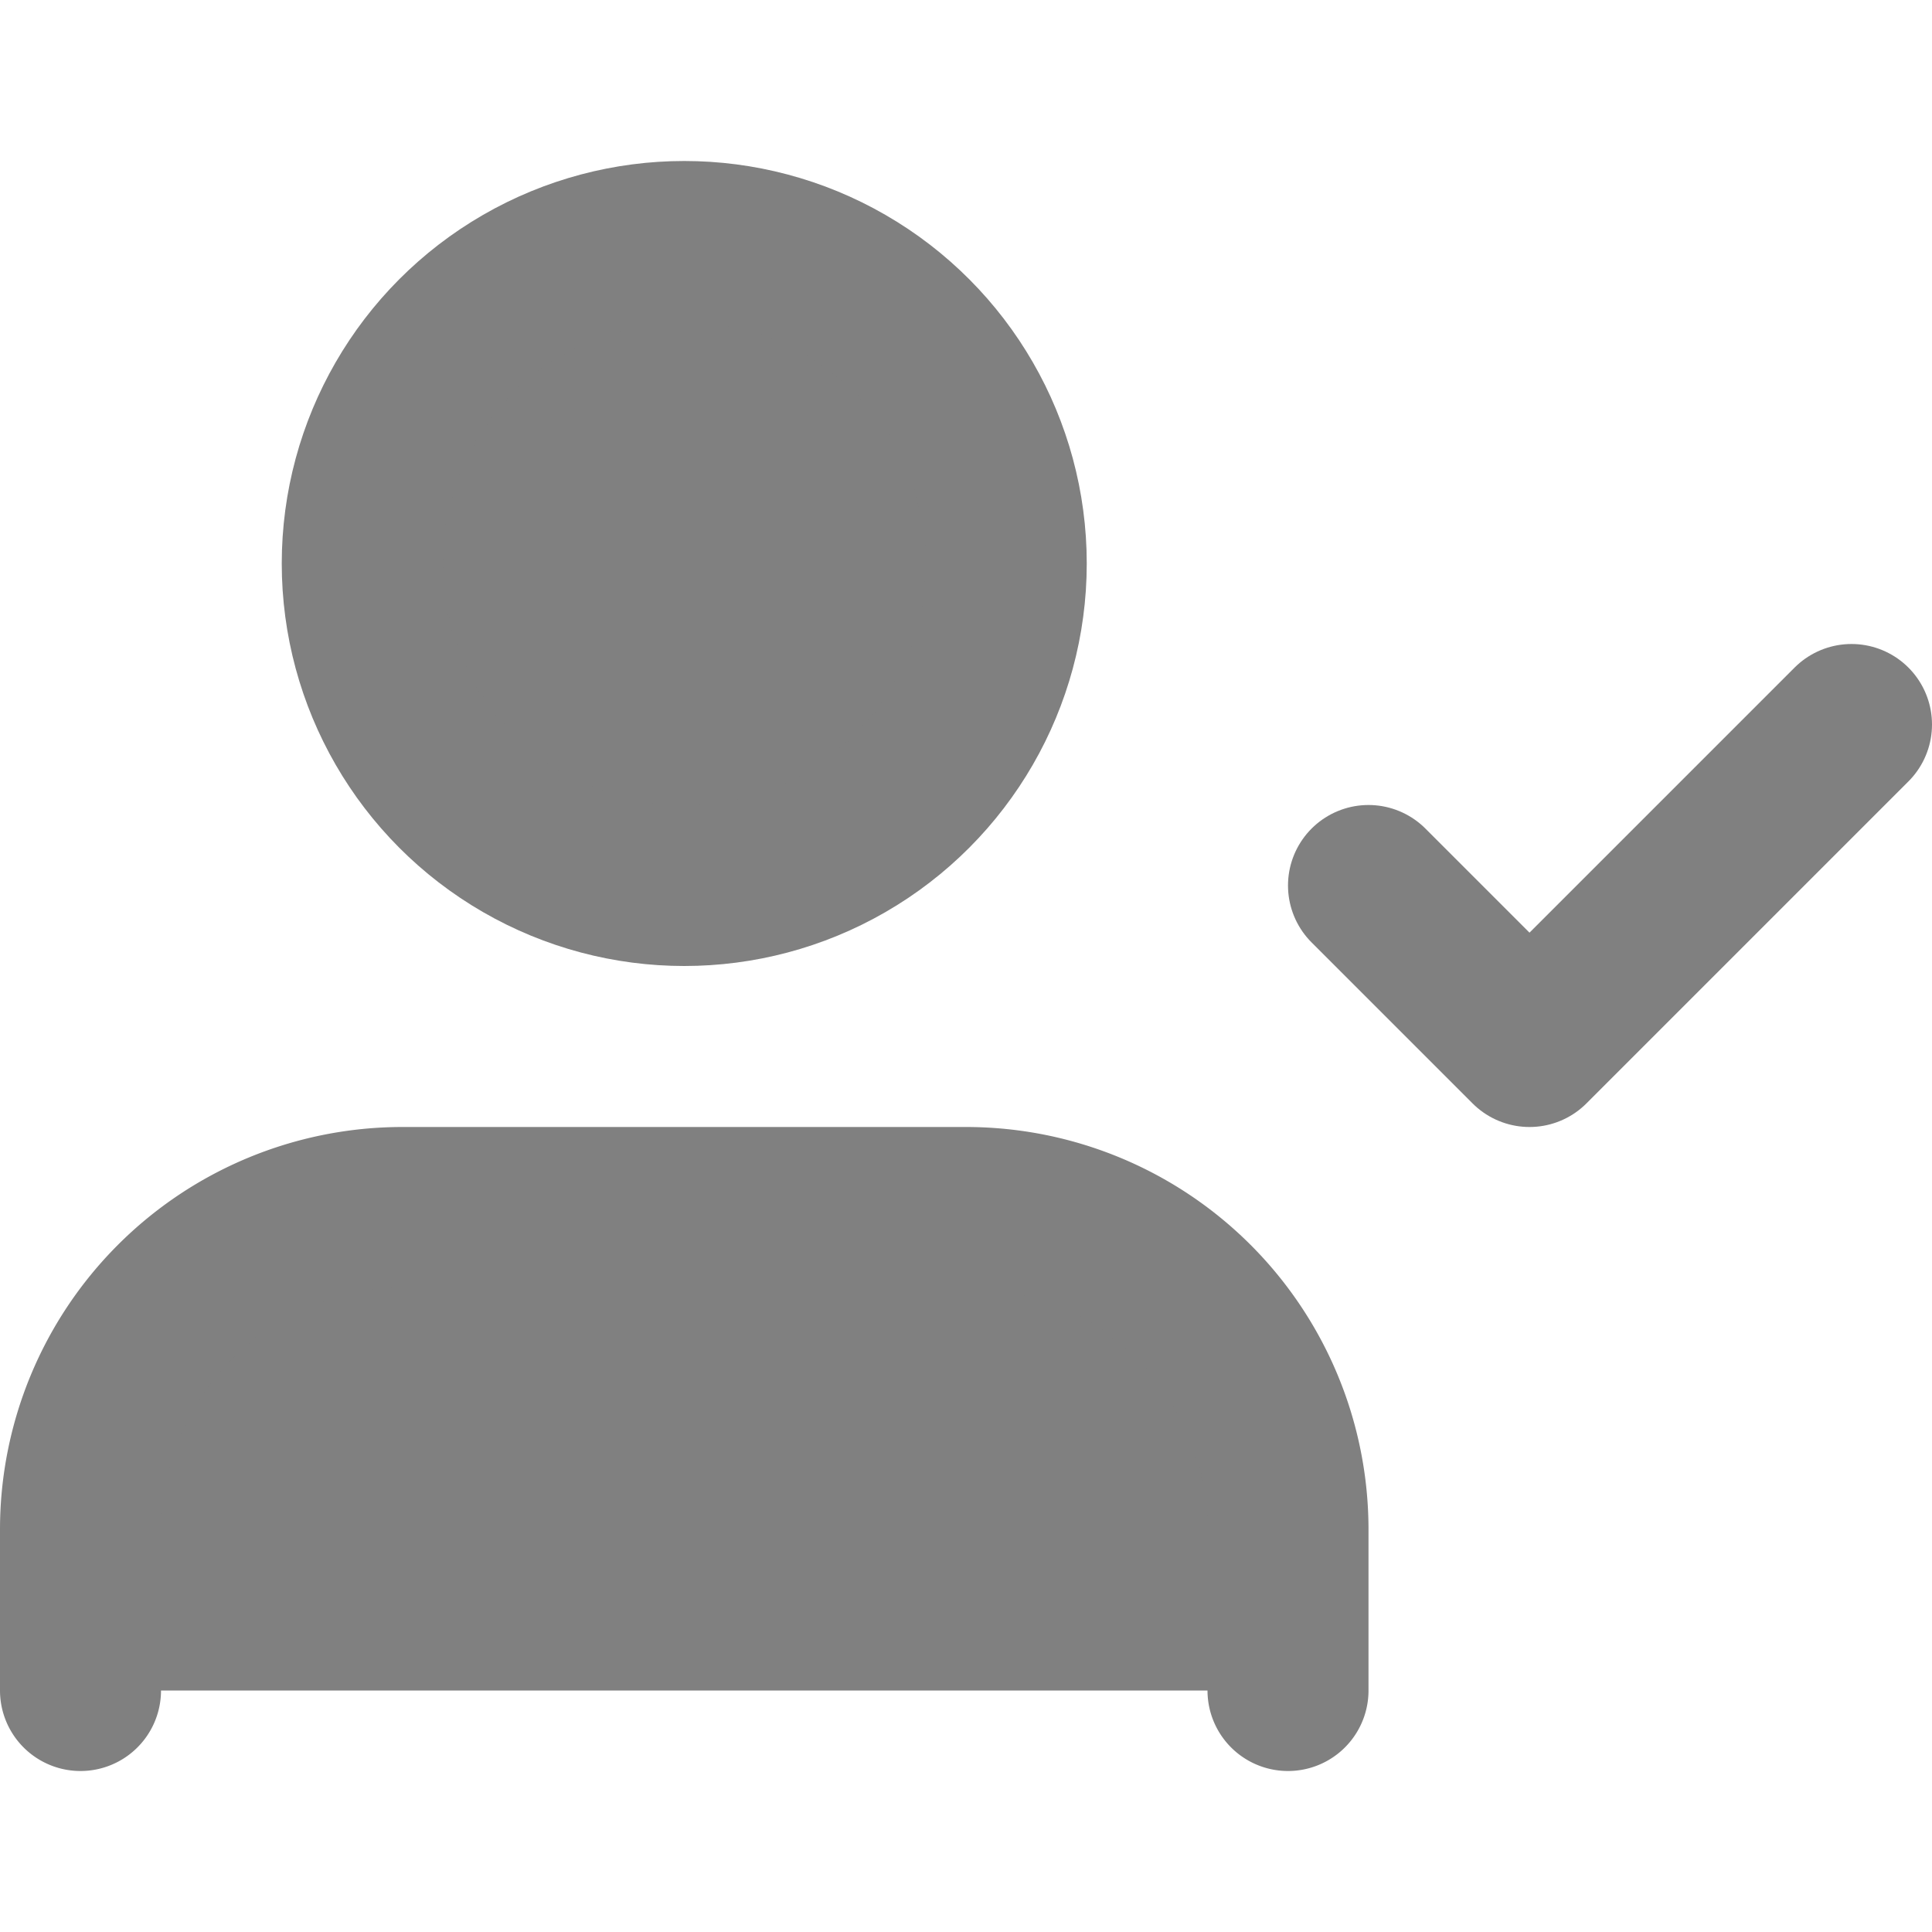 <svg xmlns="http://www.w3.org/2000/svg" width="24" height="24" viewBox="0 0 24 24" fill="none" stroke="gray" stroke-width="2" stroke-linecap="round" stroke-linejoin="round" class="feather feather-user-check">
    <path d="M16 21v-2a4 4 0 0 0-4-4H5a4 4 0 0 0-4 4v2" fill="gray"></path>
    <circle cx="8.5" cy="7" r="4"  fill="gray"></circle>
    <polyline points="17 11 19 13 23 9"></polyline>
</svg>